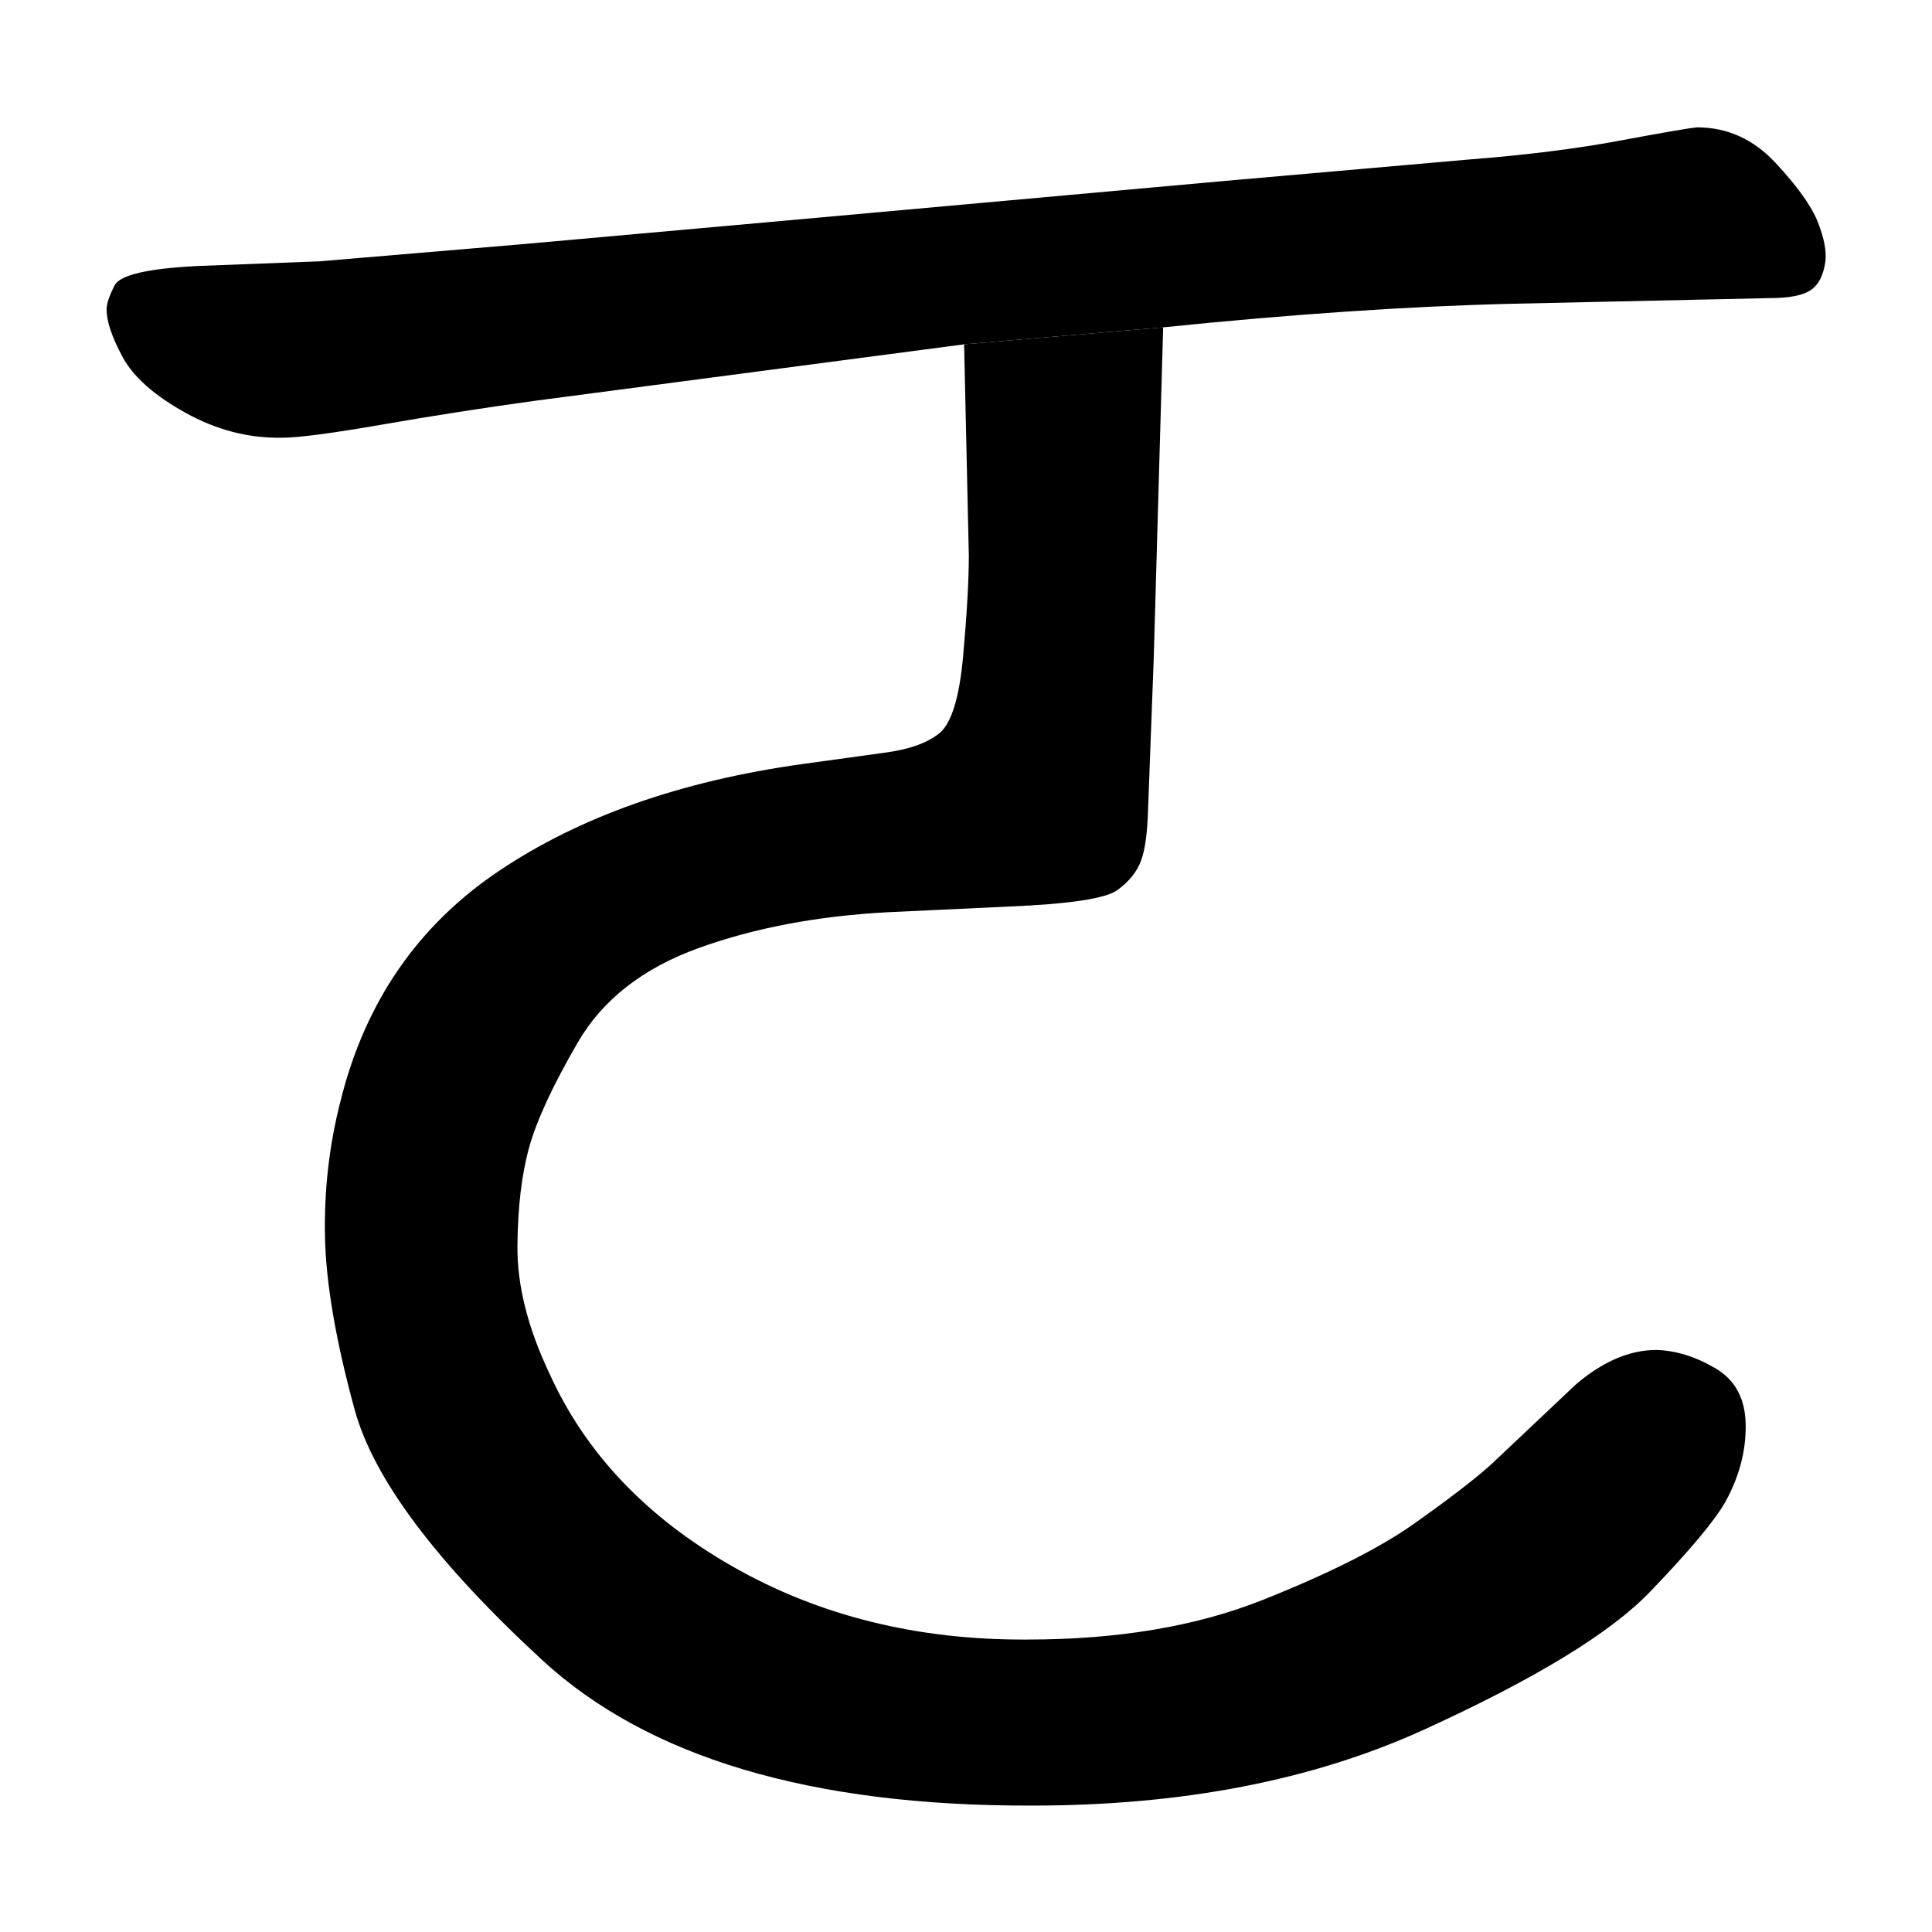 <svg xmlns="http://www.w3.org/2000/svg" width="2048" height="2048" viewBox="0 0 2048 2048" version="1.1"><g x="0" y="0"><g x="0" y="0"><path d="M 1022 365 L 566 425 Q 486 436, 405.5 450 Q 325 464, 299 464 Q 246 465, 196.5 437.5 Q 147 410, 130 378.5 Q 113 347, 113 328 Q 113 319, 121.5 302.5 Q 130 286, 209 282 L 339 277 L 552 259 L 831 234 L 1296 192 L 1558 169 Q 1648 162, 1717.5 149 Q 1787 136, 1799 135 Q 1847 135, 1882 172.5 Q 1917 210, 1927 235.5 Q 1937 261, 1935 277 Q 1932 299, 1919.5 307.5 Q 1907 316, 1876 316 L 1603 322 Q 1438 326, 1233 347 L 1022 365 Z" fill="black" stroke-width="1"></path></g><g x="0" y="0"><path d="M 1233 347 L 1223 698 L 1217 858 Q 1216 895, 1209.5 912.5 Q 1203 930, 1184.5 943.5 Q 1166 957, 1069 961 L 941 967 Q 829 973, 740.5 1005 Q 652 1037, 612.5 1105 Q 573 1173, 561 1216 Q 549 1259, 548.5 1321 Q 548 1383, 582 1455 Q 639 1582, 776.5 1660.5 Q 914 1739, 1089 1738 Q 1233 1738, 1338.5 1696 Q 1444 1654, 1498.5 1615.5 Q 1553 1577, 1580 1553 L 1670 1468 Q 1713 1431, 1756 1431 Q 1787 1432, 1818.5 1450.5 Q 1850 1469, 1850.5 1510.5 Q 1851 1552, 1829 1592 Q 1812 1622, 1749 1687.5 Q 1686 1753, 1509.5 1833.5 Q 1333 1914, 1094 1914 Q 743 1915, 574.5 1759.5 Q 406 1604, 376 1494.5 Q 346 1385, 344.5 1311 Q 343 1237, 361 1167 Q 400 1010, 528.5 923.5 Q 657 837, 850 810 L 937 798 Q 976 793, 995.5 777.5 Q 1015 762, 1021 695 Q 1027 628, 1027 589 L 1022 365 L 1233 347 Z" fill="black" stroke-width="1"></path></g></g></svg>